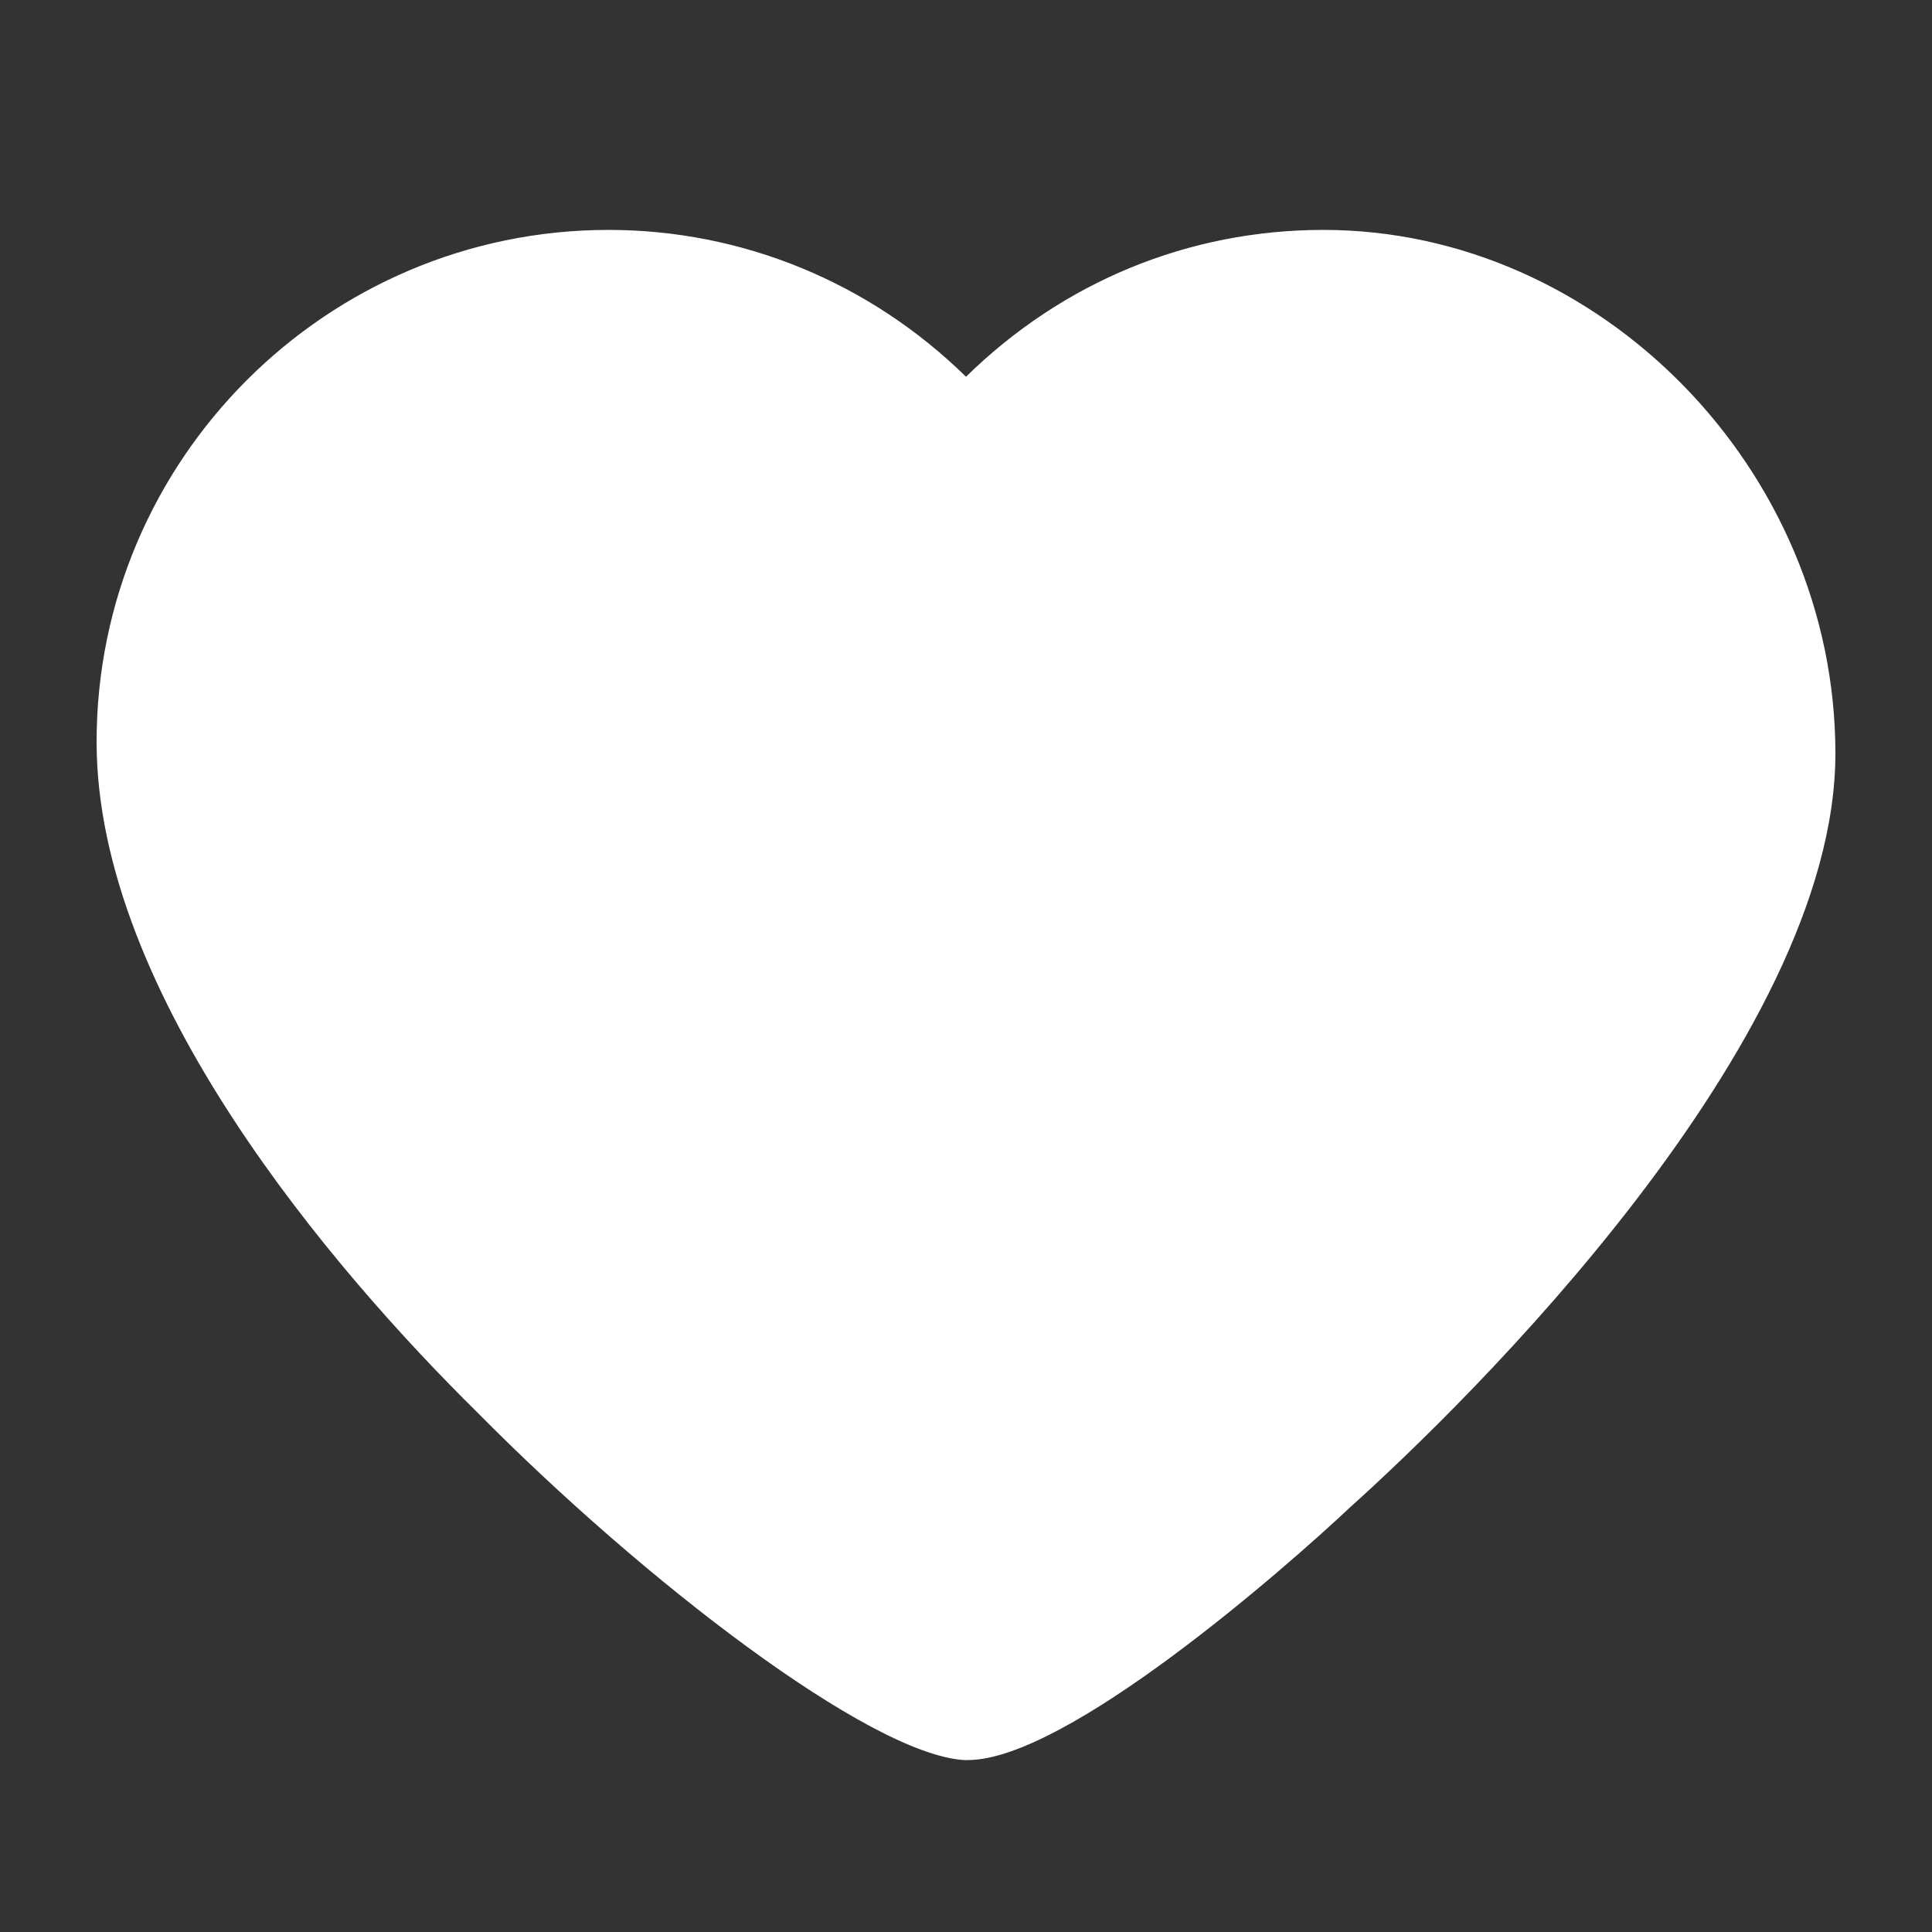 <?xml version="1.0" encoding="utf-8"?>
<!-- Generator: Adobe Illustrator 21.1.0, SVG Export Plug-In . SVG Version: 6.00 Build 0)  -->
<svg version="1.1" id="Layer_1" xmlns="http://www.w3.org/2000/svg" xmlns:xlink="http://www.w3.org/1999/xlink" x="0px" y="0px"
	 viewBox="0 0 100 100" style="enable-background:new 0 0 100 100;" xml:space="preserve">
<rect x="0" y="0" width="100" height="100" fill="#333333" stroke="none"/>
<style type="text/css">
	.st0{fill:#FFFFFF;}
</style>
<path class="st0" d="M68.5,11.9c-7,0-13.5,2.7-18.5,7.6c-5-4.9-11.6-7.6-18.5-7.6C16.9,11.9,5,23.8,5,38.4
	c0,13.1,12.3,27.4,19.7,34.7c8.6,8.7,20.3,17.7,25.2,18c0,0,0.1,0,0.2,0c5.1,0,16.4-9.9,19.8-13.1C75.8,72.7,95,54,95,39
	C95,24.3,82.8,11.9,68.5,11.9z"/>
</svg>
